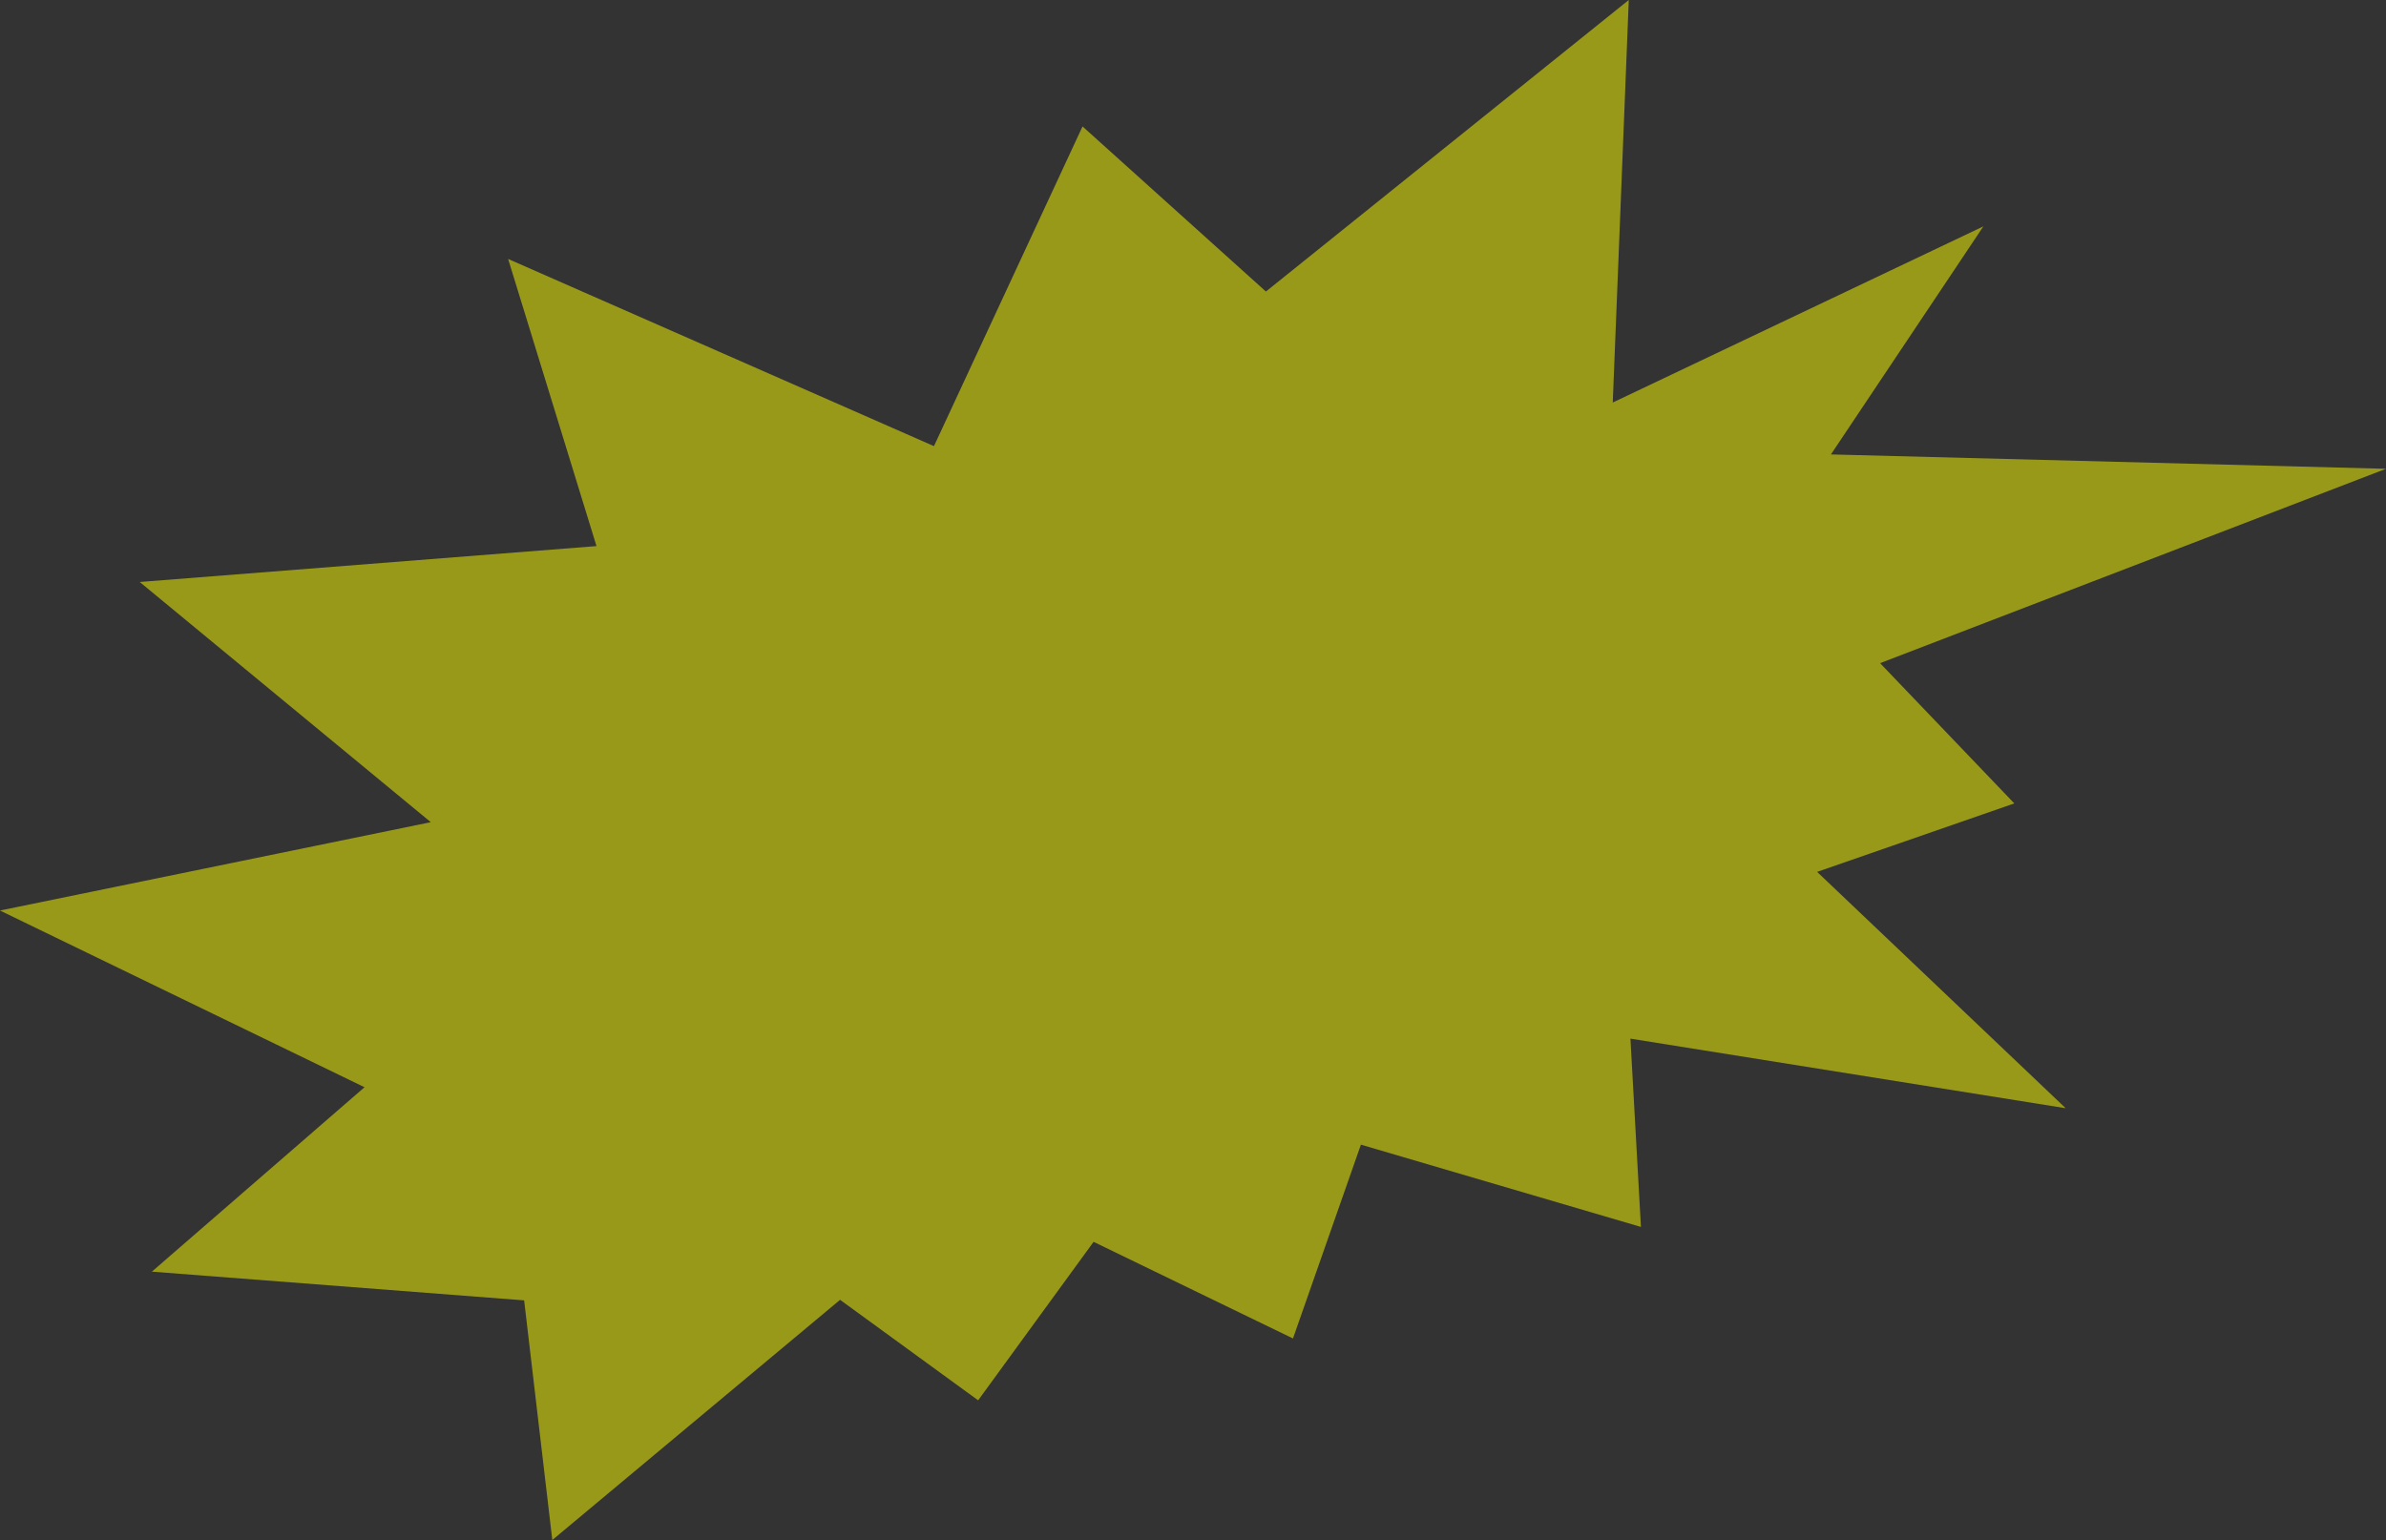 <?xml version="1.0" encoding="UTF-8" standalone="no"?>
<svg xmlns:ffdec="https://www.free-decompiler.com/flash" xmlns:xlink="http://www.w3.org/1999/xlink" ffdec:objectType="shape" height="139.45px" width="216.0px" xmlns="http://www.w3.org/2000/svg">
  <rect width="100%" height="100%" fill="#333333" stroke="none"/>
  <g transform="matrix(1.0, 0.0, 0.0, 1.0, 108.0, 69.7)">
    <path d="M57.75 -28.55 L108.0 -27.25 62.2 -9.65 74.35 3.05 56.5 9.25 79.0 30.65 39.6 24.35 40.55 41.4 15.2 33.95 9.05 51.5 -9.0 42.75 -19.45 57.1 -31.95 48.0 -58.0 69.75 -60.55 48.05 -94.25 45.45 -75.0 28.75 -108.0 12.75 -69.0 4.75 -95.35 -17.0 -54.0 -20.25 -62.0 -46.25 -23.45 -29.3 -10.0 -58.25 6.6 -43.3 39.45 -69.7 38.0 -33.25 71.55 -49.2 57.75 -28.55" fill="#ffff00" fill-opacity="0.502" fill-rule="evenodd" stroke="none"/>
  </g>
</svg>
